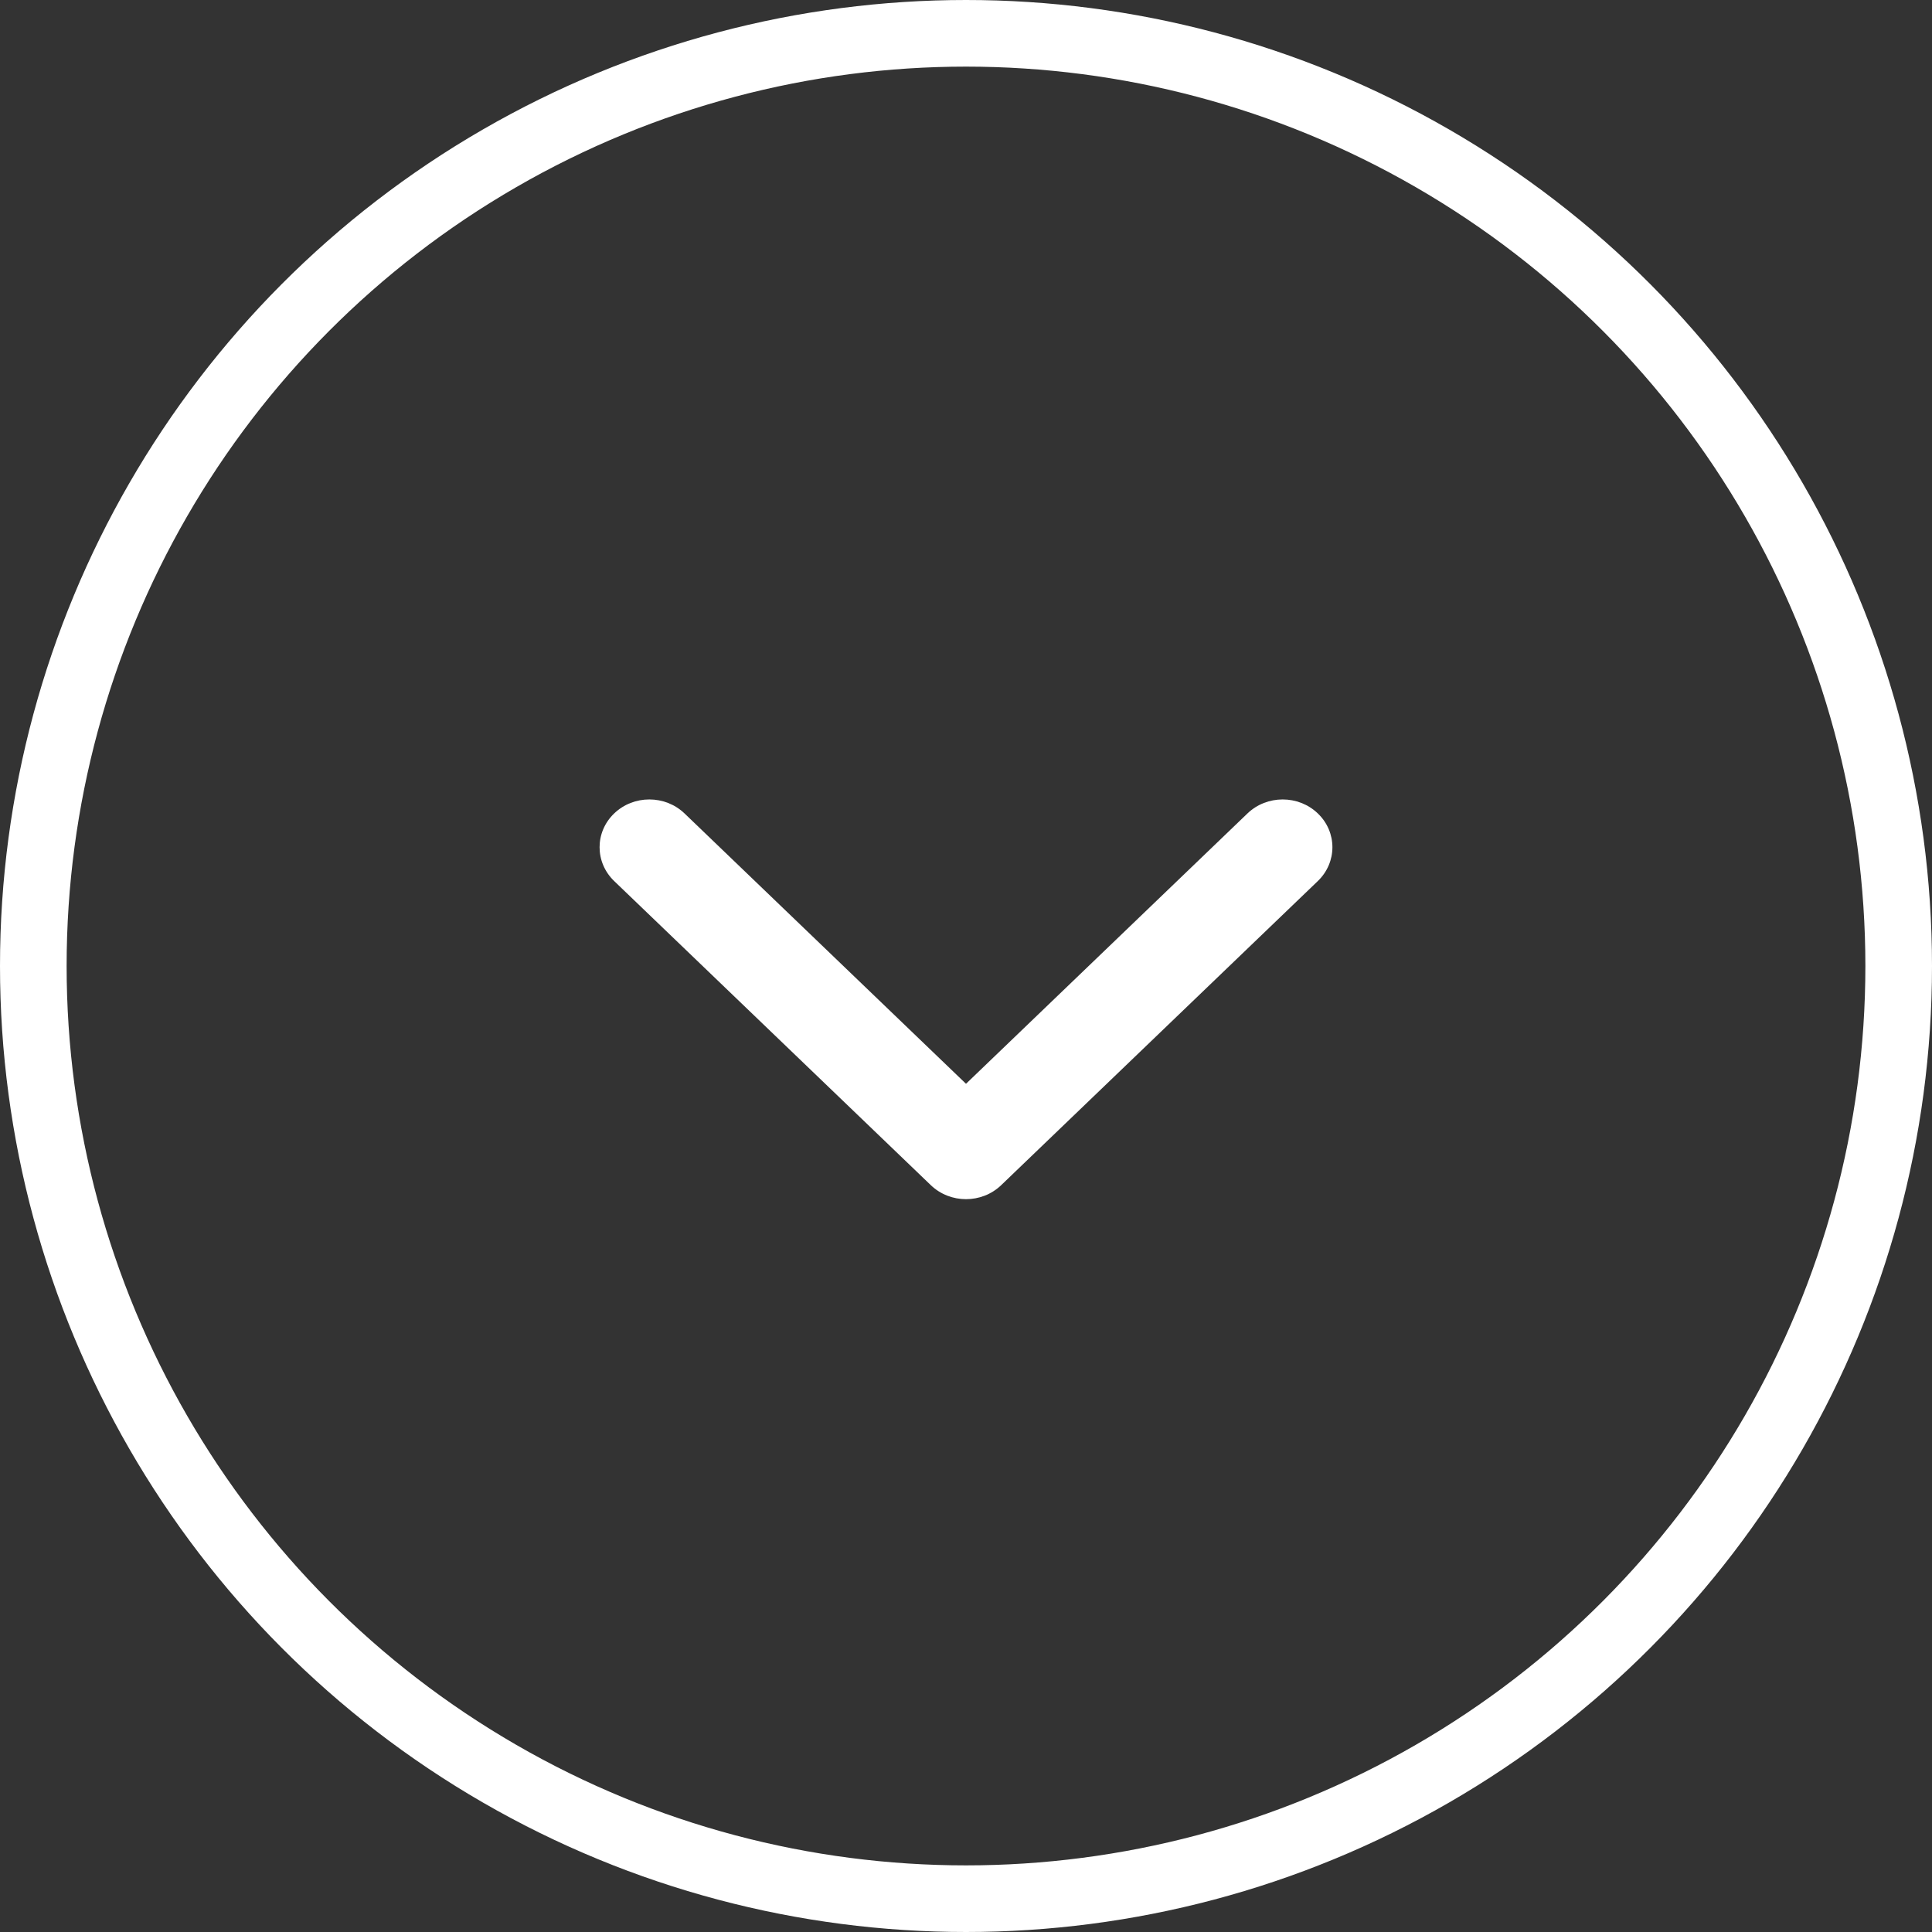 <svg width="29" height="29" viewBox="0 0 29 29" fill="none" xmlns="http://www.w3.org/2000/svg">
<rect x="0" y="0" width="29" height="29" fill="#333333" stroke="none"/>
<circle cx="14.5" cy="14.5" r="14" stroke="white"/>
<path fill-rule="evenodd" clip-rule="evenodd" d="M19.781 13.225L15.028 17.79C14.736 18.07 14.264 18.07 13.972 17.79L9.219 13.225C8.927 12.944 8.927 12.49 9.219 12.21C9.51 11.93 9.983 11.93 10.275 12.21L14.5 16.268L18.725 12.21C19.017 11.93 19.49 11.93 19.781 12.21C20.073 12.49 20.073 12.944 19.781 13.225Z" fill="white"/>
</svg>
